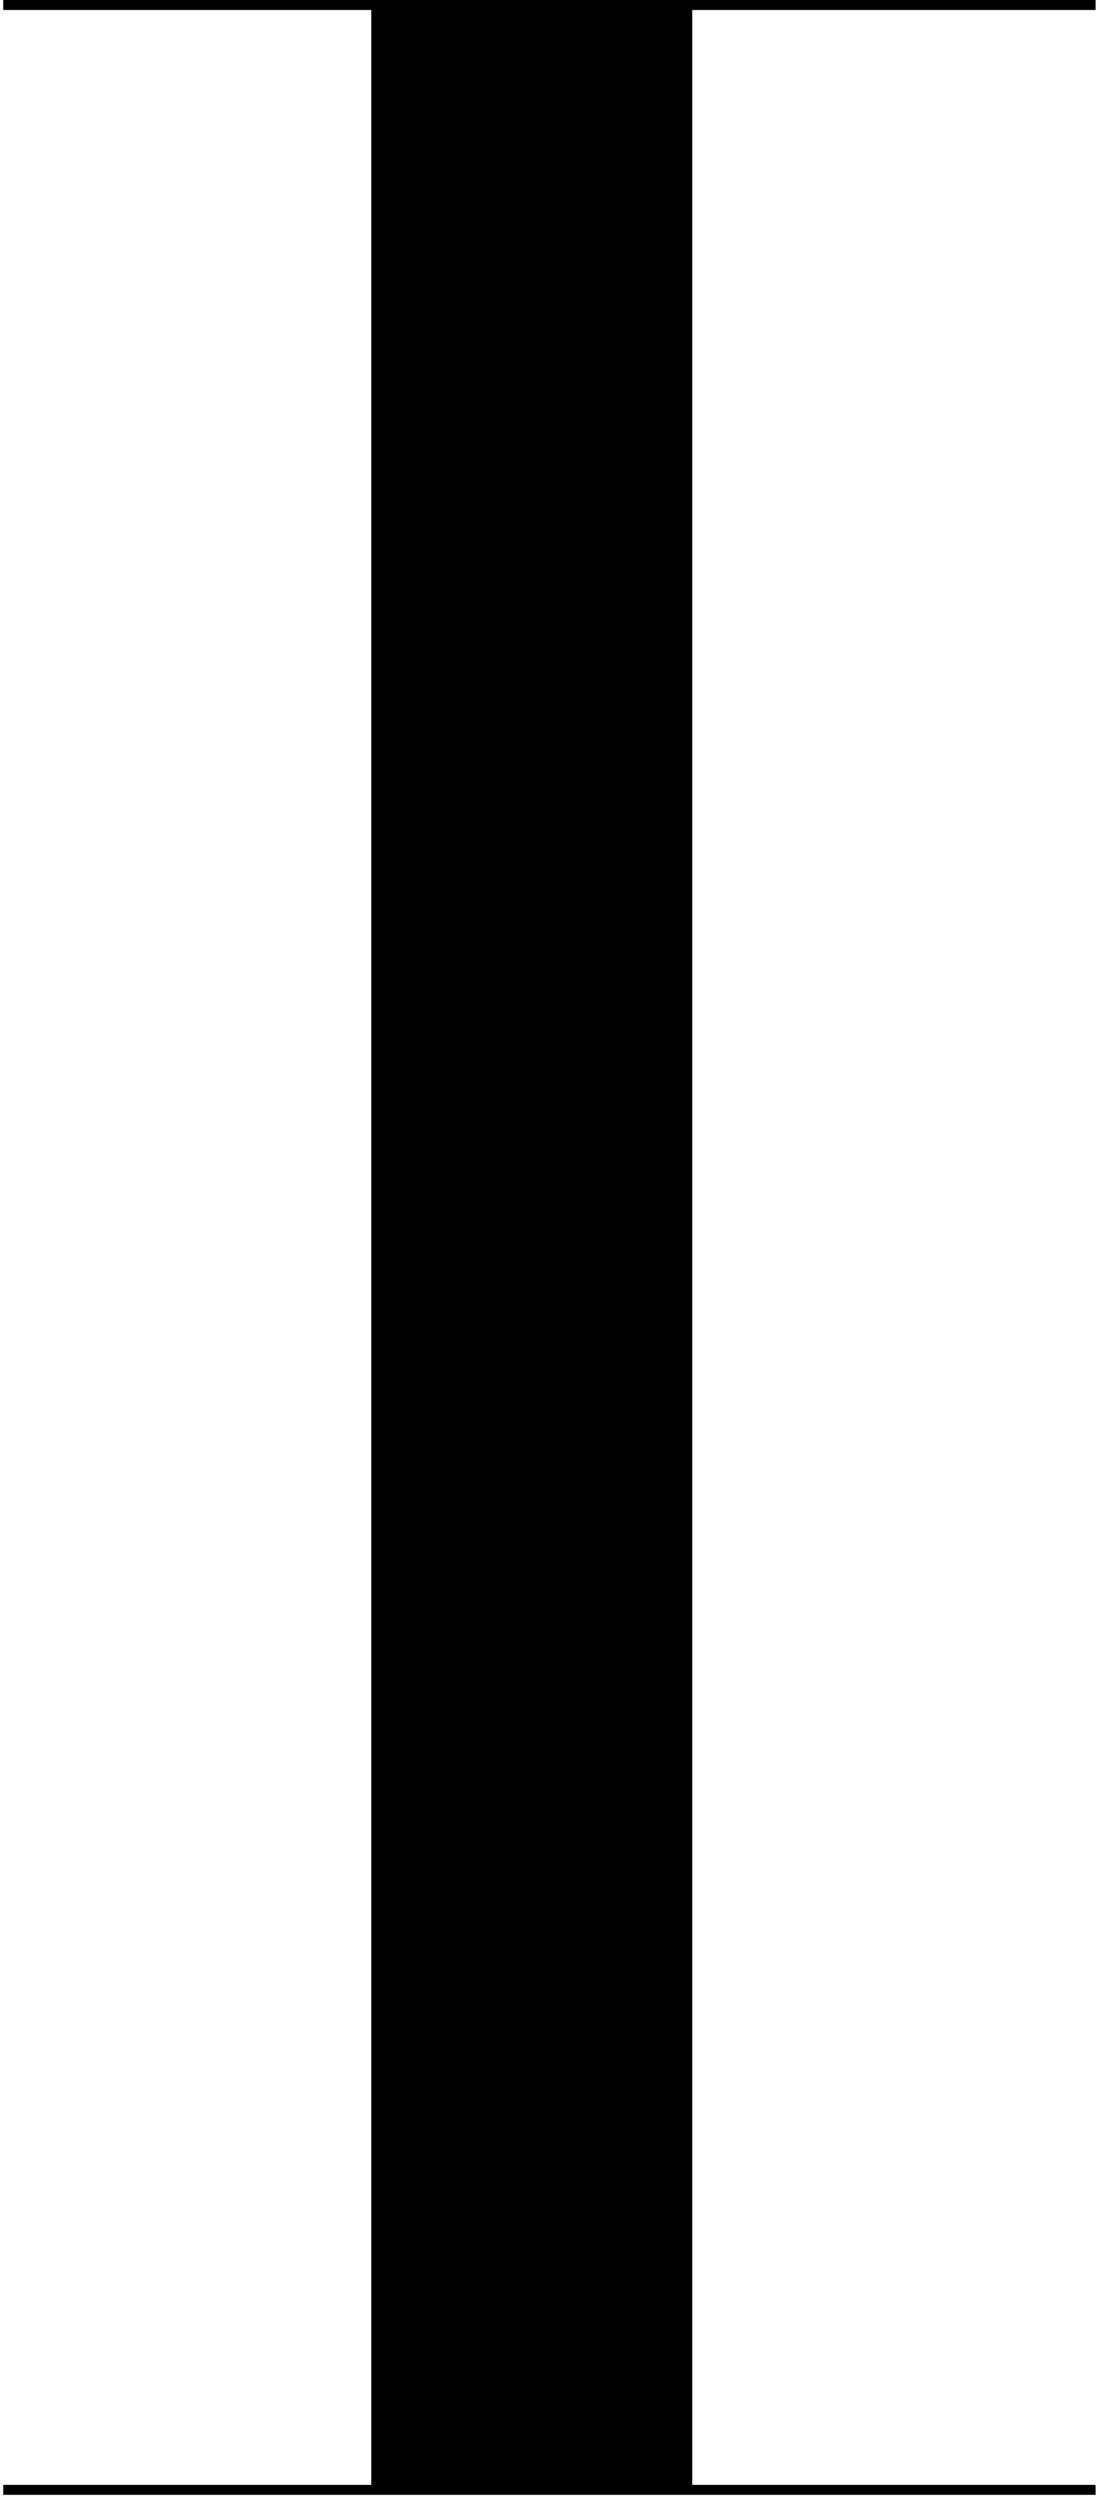 <svg width="55" height="124" viewBox="0 0 55 124" fill="none" xmlns="http://www.w3.org/2000/svg">
<path d="M0.16 123.737V123.242H18.429V0.495H0.16V0H54.383V0.495H34.363V123.242H54.383V123.737H0.16Z" fill="black"/>
</svg>

